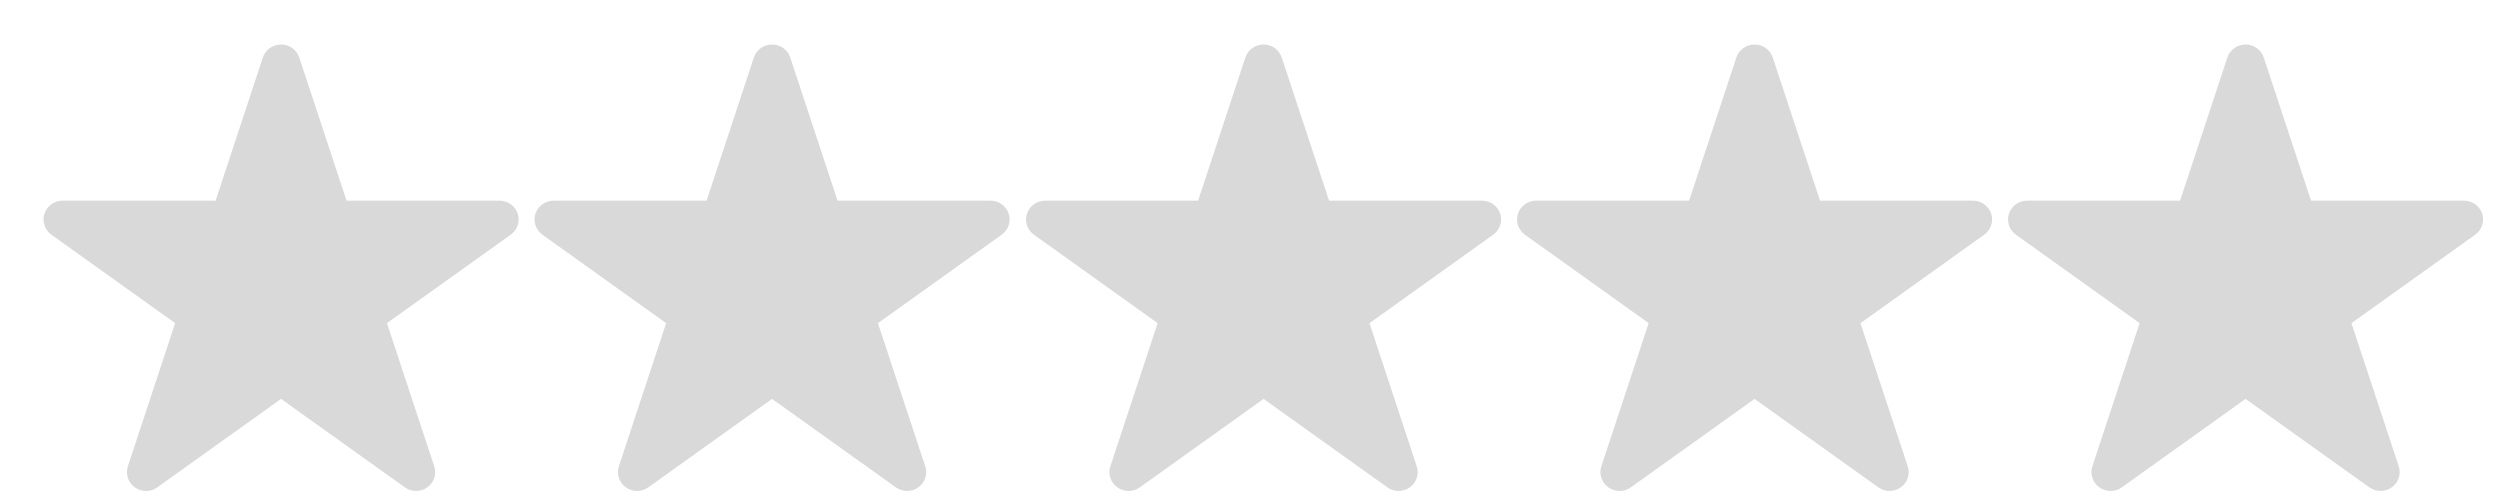 <svg width="50" height="10" viewBox="0 0 50 10" version="1.1" xmlns="http://www.w3.org/2000/svg" xmlns:xlink="http://www.w3.org/1999/xlink">
<title>stars</title>
<desc>Created using Figma</desc>
<g id="Canvas" transform="translate(-4433 -1040)">
<g id="stars">
<g id="star">
<g id="Shape">
<use xlink:href="#path0_fill" transform="translate(4433.87 1040.89)" fill="#D8D9D8"/>
</g>
</g>
<g id="star">
<g id="Shape">
<use xlink:href="#path0_fill" transform="translate(4443.69 1040.89)" fill="#D8D9D8"/>
</g>
</g>
<g id="star">
<g id="Shape">
<use xlink:href="#path0_fill" transform="translate(4453.52 1040.89)" fill="#D8D9D8"/>
</g>
</g>
<g id="star">
<g id="Shape">
<use xlink:href="#path0_fill" transform="translate(4463.34 1040.89)" fill="#D8D9D8"/>
</g>
<g id="Shape">
<use xlink:href="#path0_fill" transform="translate(4473.16 1040.89)" fill="#D8D9D8"/>
</g>
</g>
</g>
</g>
<defs>
<path id="path0_fill" fill-rule="evenodd" d="M 9.344 3.804L 6.869 5.573L 7.815 8.437C 7.866 8.592 7.81 8.762 7.676 8.857C 7.609 8.905 7.53 8.929 7.451 8.929C 7.372 8.929 7.294 8.905 7.227 8.857L 4.751 7.088L 2.276 8.857C 2.142 8.954 1.961 8.954 1.827 8.857C 1.693 8.762 1.636 8.591 1.687 8.437L 2.633 5.573L 0.158 3.804C 0.024 3.708 -0.032 3.538 0.019 3.383C 0.07 3.229 0.217 3.123 0.383 3.123L 3.442 3.123L 4.387 0.26C 4.439 0.104 4.586 0 4.752 0C 4.917 0 5.063 0.104 5.115 0.26L 6.061 3.123L 9.12 3.123C 9.286 3.123 9.432 3.229 9.484 3.383C 9.535 3.538 9.478 3.708 9.344 3.804Z"/>
</defs>
</svg>
